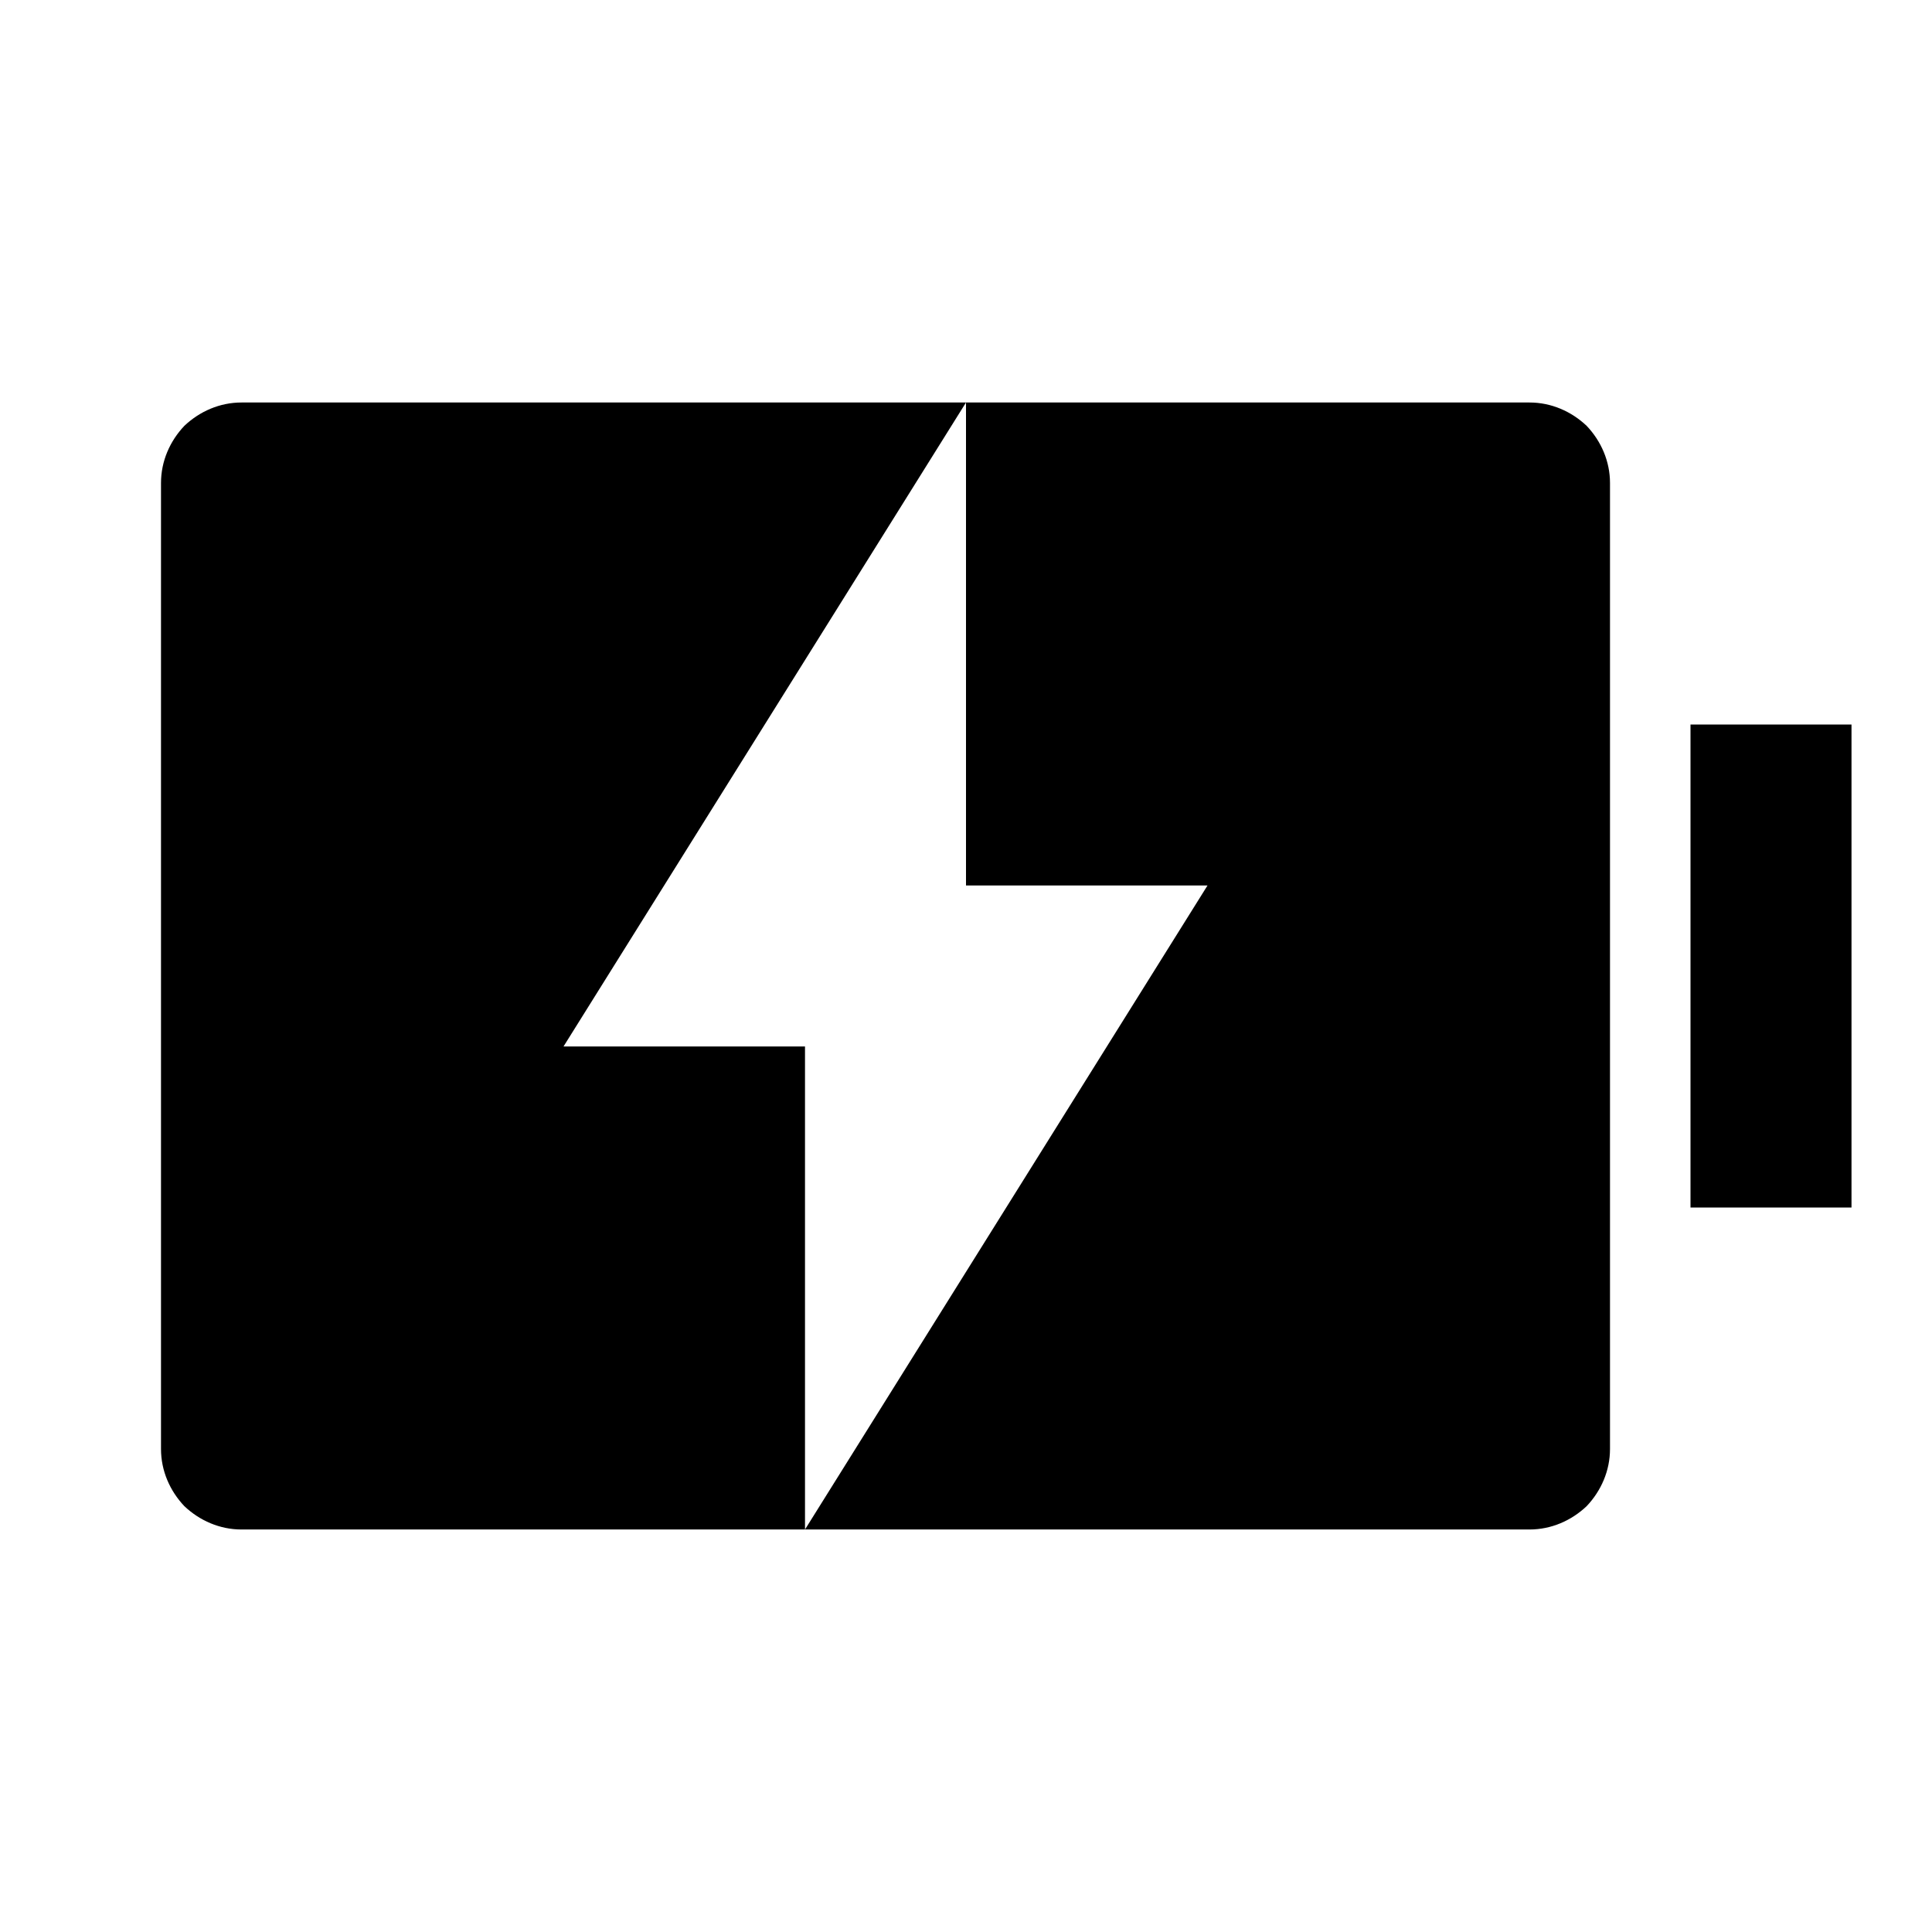<svg width="24" height="24" fill="none" xmlns="http://www.w3.org/2000/svg"><mask id="a" style="mask-type:alpha" maskUnits="userSpaceOnUse" x="0" y="0" width="24" height="24"><path d="M24 0H0v24h24V0Z" fill="#fff"/></mask><g mask="url(#a)"><path fill-rule="evenodd" clip-rule="evenodd" d="m12 5-5 8h3v6l5-8h-3V5Zm7.71.29C19.52 5.11 19.27 5 19 5H3c-.27 0-.52.11-.71.29-.18.19-.29.44-.29.71v12c0 .27.11.52.29.71.19.18.44.29.71.29h16c.27 0 .52-.11.71-.29.18-.19.29-.44.29-.71V6c0-.27-.11-.52-.29-.71ZM21 15h2V9h-2v6Z" fill="currentColor"/></g></svg>